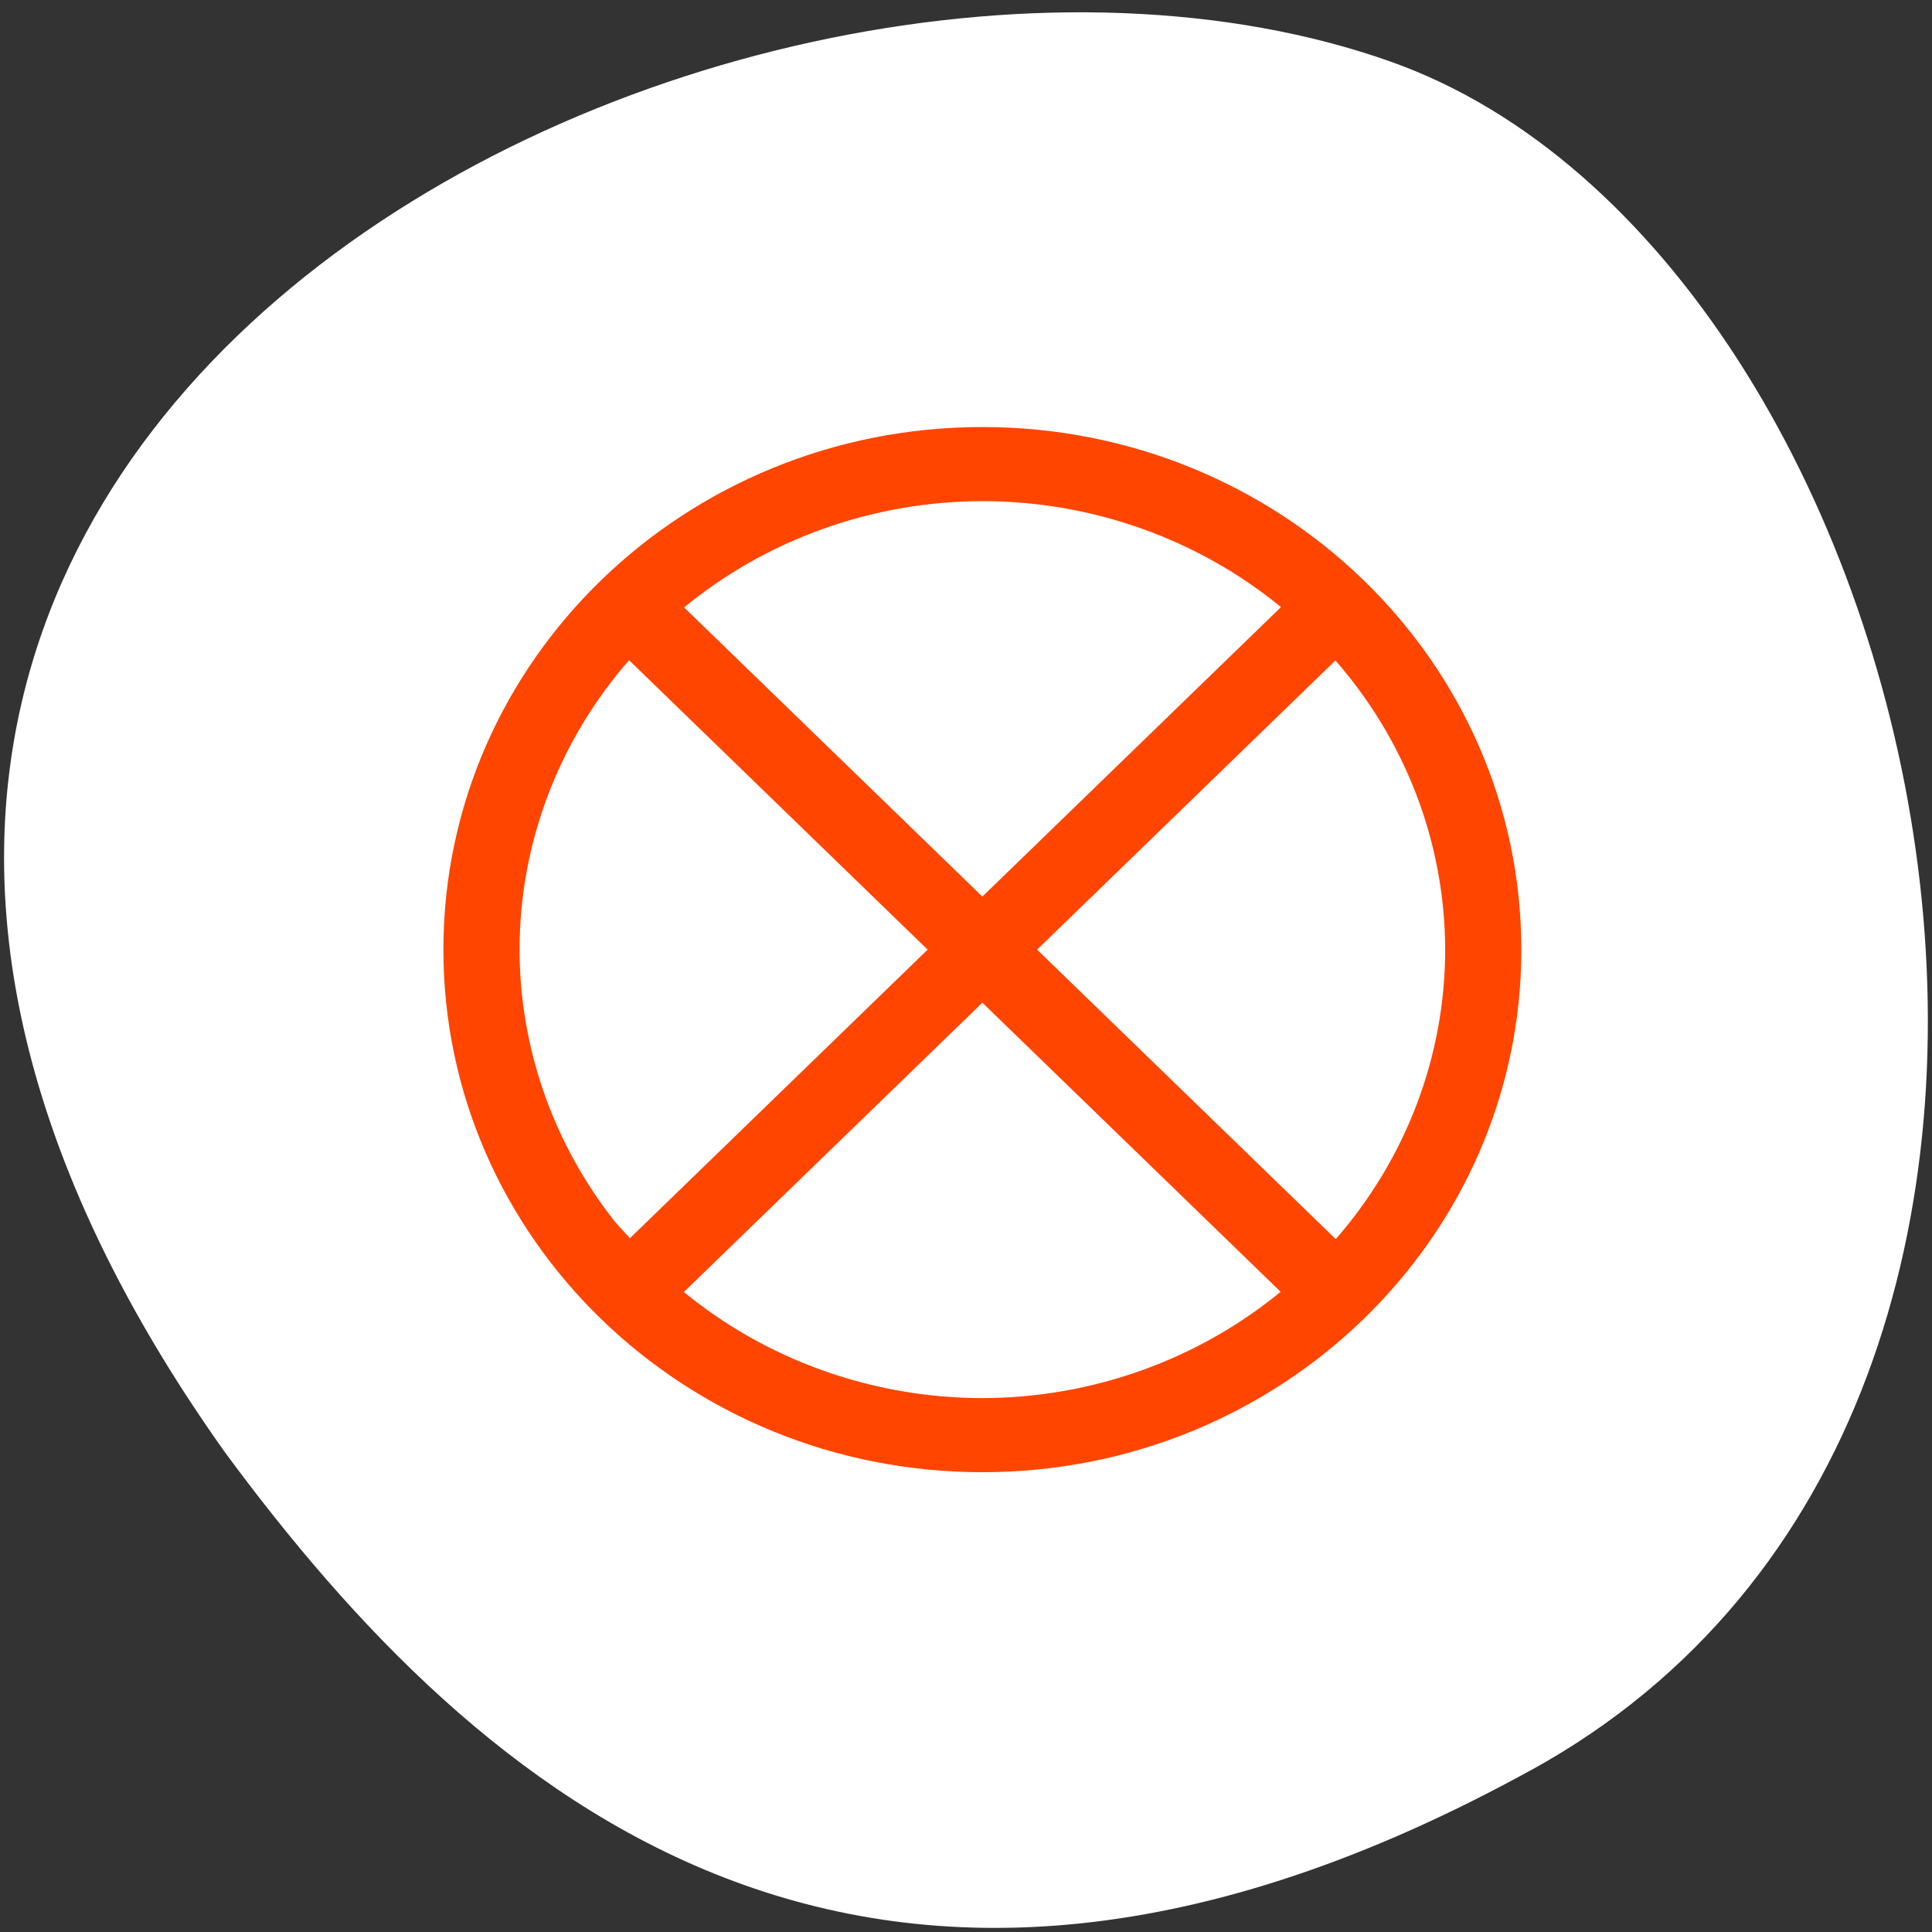 <svg xmlns="http://www.w3.org/2000/svg" viewBox="0 0 256 256"><rect x="0" y="0" width="256" height="256" fill="#333333" stroke="none"/><path d="m 202.92,234.529 c 88.14,-48.541 53.931,-200.63 -18.64,-226.36 C 97.83,-22.491 -66.35,57.309 29.83,192.469 c 33.585,45.527 84.949,90.6 173.09,42.05 z" style="fill:#fff;color:#000"/><path d="m 130.169,57.205 c -39.099,0 -70.795,30.725 -70.795,68.625 3.5e-5,37.901 31.696,68.625 70.795,68.625 39.099,0 70.795,-30.725 70.795,-68.625 -1e-4,-37.901 -31.696,-68.625 -70.795,-68.625 z m 0,8.578 c 14.692,0.004 28.904,5.069 40.099,14.291 l 0,0.016 c 0.11,0.166 0.16,0.263 0.277,0.436 L 130.169,119.665 89.794,80.527 c 0.073,-0.112 0.101,-0.174 0.173,-0.285 C 101.165,70.936 115.42,65.809 130.169,65.783 z M 83.434,86.693 123.809,125.831 83.434,164.968 c -0.899,-1.044 -1.482,-1.605 -2.316,-2.547 -8.342,-10.485 -12.876,-23.35 -12.894,-36.591 0.008,-14.236 5.233,-28.006 14.743,-38.853 0.187,-0.119 0.275,-0.161 0.467,-0.285 z m 93.471,0 c 0.081,0.033 0.126,0.034 0.207,0.067 9.654,10.869 14.976,24.728 15.002,39.071 -0.003,14.294 -5.268,28.119 -14.847,38.987 -0.133,0.066 -0.222,0.077 -0.363,0.151 l -40.375,-39.138 40.375,-39.138 z m -46.736,45.303 40.375,39.138 c -0.042,0.087 -0.062,0.131 -0.104,0.218 -11.206,9.345 -25.49,14.497 -40.271,14.526 -14.806,-0.017 -29.117,-5.166 -40.341,-14.526 -0.015,-0.089 -0.019,-0.129 -0.034,-0.218 l 40.375,-39.138 z" style="fill:#ff4500;stroke:#ff4500;color:#f2f2f2;stroke-width:1.241"/></svg>